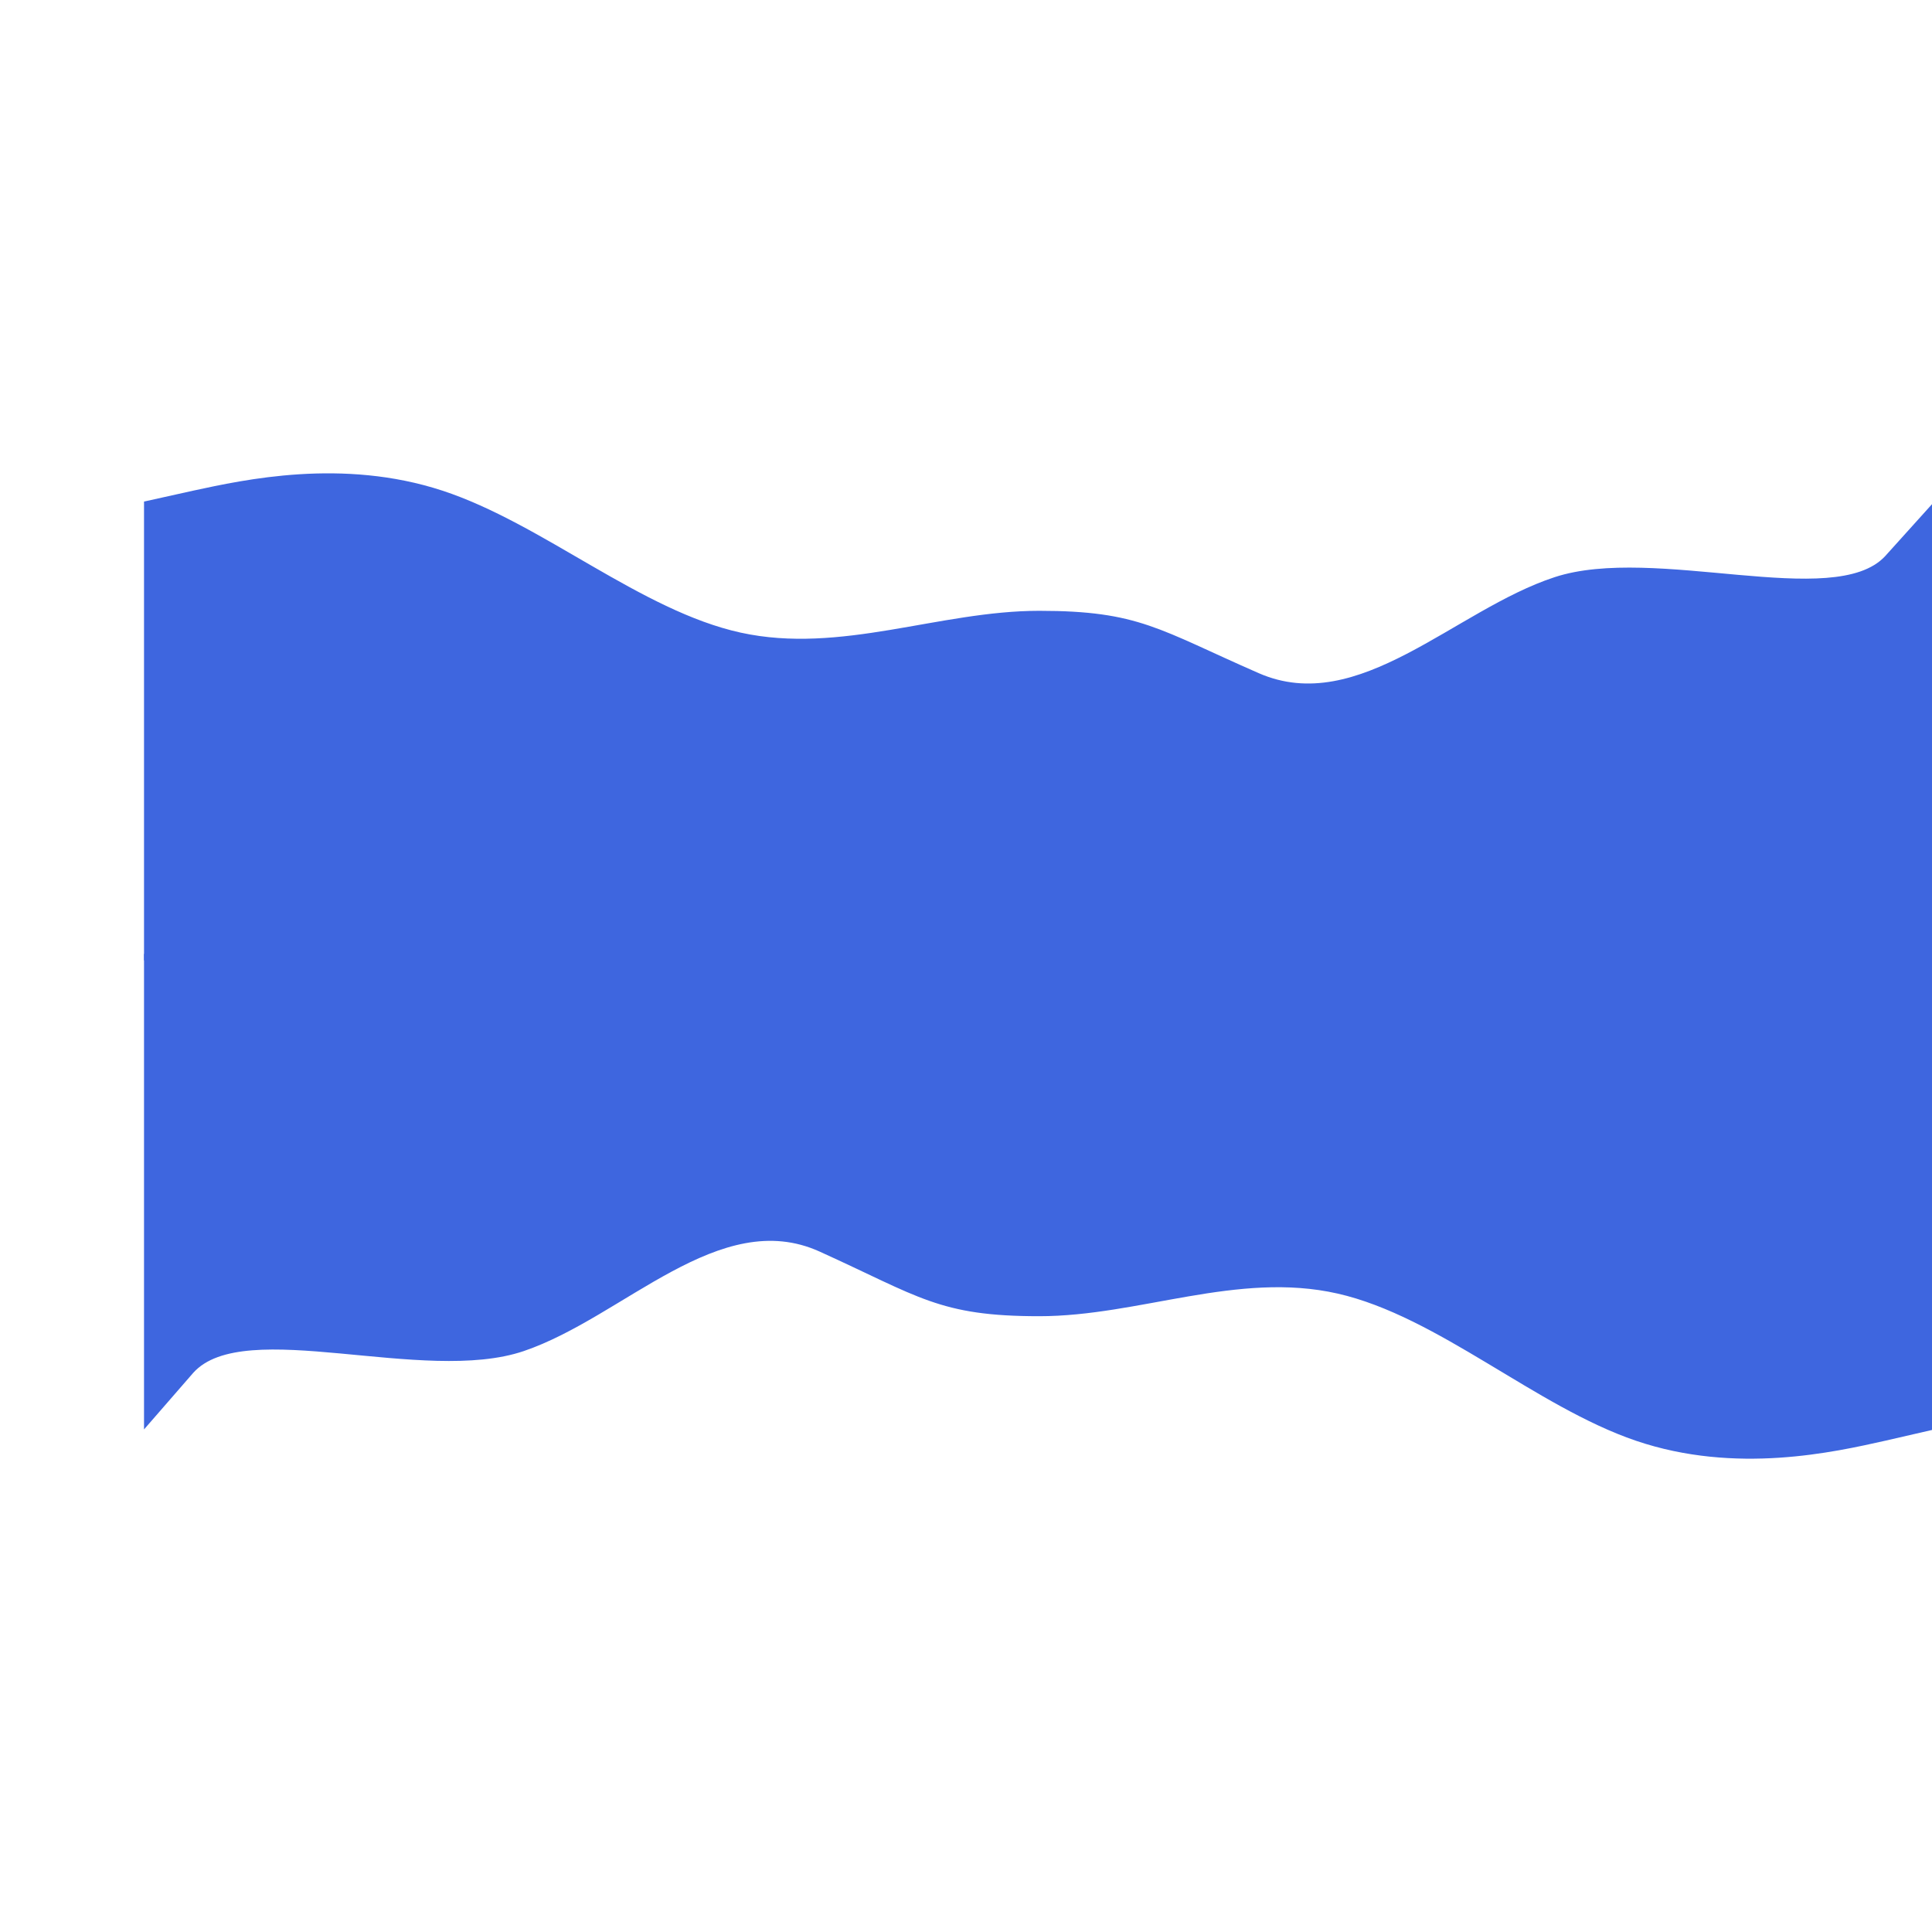 <?xml version="1.0" encoding="UTF-8" standalone="no" ?>
<!DOCTYPE svg PUBLIC "-//W3C//DTD SVG 1.1//EN" "http://www.w3.org/Graphics/SVG/1.1/DTD/svg11.dtd">
<svg xmlns="http://www.w3.org/2000/svg" xmlns:xlink="http://www.w3.org/1999/xlink" version="1.1" width="1080" height="1080" viewBox="0 0 1080 1080" xml:space="preserve">
<desc>Created with Fabric.js 5.2.4</desc>
<defs>
</defs>
<rect x="0" y="0" width="100%" height="100%" fill="transparent"></rect>
<g transform="matrix(1 0 0 1 540 540)" id="fe4003ca-beb4-4d26-b042-dff5f9c888e7"  >
</g>
<g transform="matrix(1 0 0 1 540 540)" id="c693f26c-d332-49ee-b340-3b01259c73a9"  >
<rect style="stroke: none; stroke-width: 1; stroke-dasharray: none; stroke-linecap: butt; stroke-dashoffset: 0; stroke-linejoin: miter; stroke-miterlimit: 4; fill: rgb(255,255,255); fill-rule: nonzero; opacity: 1; visibility: hidden;" vector-effect="non-scaling-stroke"  x="-540" y="-540" rx="0" ry="0" width="1080" height="1080" />
</g>
<g transform="matrix(2.78 0 0 1.67 580.91 400.72)"  >
<path style="stroke: none; stroke-width: 1; stroke-dasharray: none; stroke-linecap: butt; stroke-dashoffset: 0; stroke-linejoin: miter; stroke-miterlimit: 4; fill: rgb(62,102,223); fill-rule: evenodd; opacity: 1;" vector-effect="non-scaling-stroke"  transform=" translate(-180, -81.51)" d="M 0 9.45 L 9.9 5.794 C 20.1 2.137 39.9 -5.176 60 5.794 C 80.1 16.764 99.9 46.017 120 53.33 C 140.1 60.643 159.9 46.017 180 46.017 C 200.1 46.017 204.056 52.267 224.156 66.894 C 244.256 81.52 263.541 45.727 283.641 34.757 C 303.741 23.787 339.9 46.017 350.1 27.733 L 360 9.45 L 360 163.028 L 350.1 163.028 C 339.9 163.028 320.1 163.028 300 163.028 C 279.9 163.028 260.1 163.028 240 163.028 C 219.9 163.028 200.1 163.028 180 163.028 C 159.9 163.028 140.1 163.028 120 163.028 C 99.9 163.028 80.1 163.028 60 163.028 C 39.9 163.028 20.1 163.028 9.9 163.028 L 0 163.028 L 0 9.45 Z" stroke-linecap="round" />
</g>
<g transform="matrix(2.78 0 0 1.67 580.91 674.32)"  >
<path style="stroke: none; stroke-width: 1; stroke-dasharray: none; stroke-linecap: butt; stroke-dashoffset: 0; stroke-linejoin: miter; stroke-miterlimit: 4; fill: rgb(62,102,223); fill-rule: evenodd; opacity: 1;" vector-effect="non-scaling-stroke"  transform=" translate(-180, -247.51)" d="M 360 322.205 L 350.1 325.995 C 339.9 329.785 320.1 337.365 300 325.995 C 279.9 314.625 260.1 284.306 240 276.726 C 219.9 269.146 200.1 284.306 180 284.306 C 159.9 284.306 155.944 277.827 135.844 262.667 C 115.744 247.507 96.459 284.606 76.359 295.976 C 56.259 307.345 20.1 284.306 9.9 303.255 L 0 322.205 L 0 163.028 L 9.9 163.028 C 20.1 163.028 39.9 163.028 60 163.028 C 80.1 163.028 99.9 163.028 120 163.028 C 140.1 163.028 159.9 163.028 180 163.028 C 200.1 163.028 219.9 163.028 240 163.028 C 260.1 163.028 279.9 163.028 300 163.028 C 320.1 163.028 339.9 163.028 350.1 163.028 L 360 163.028 L 360 322.205 Z" stroke-linecap="round" />
</g>
</svg>